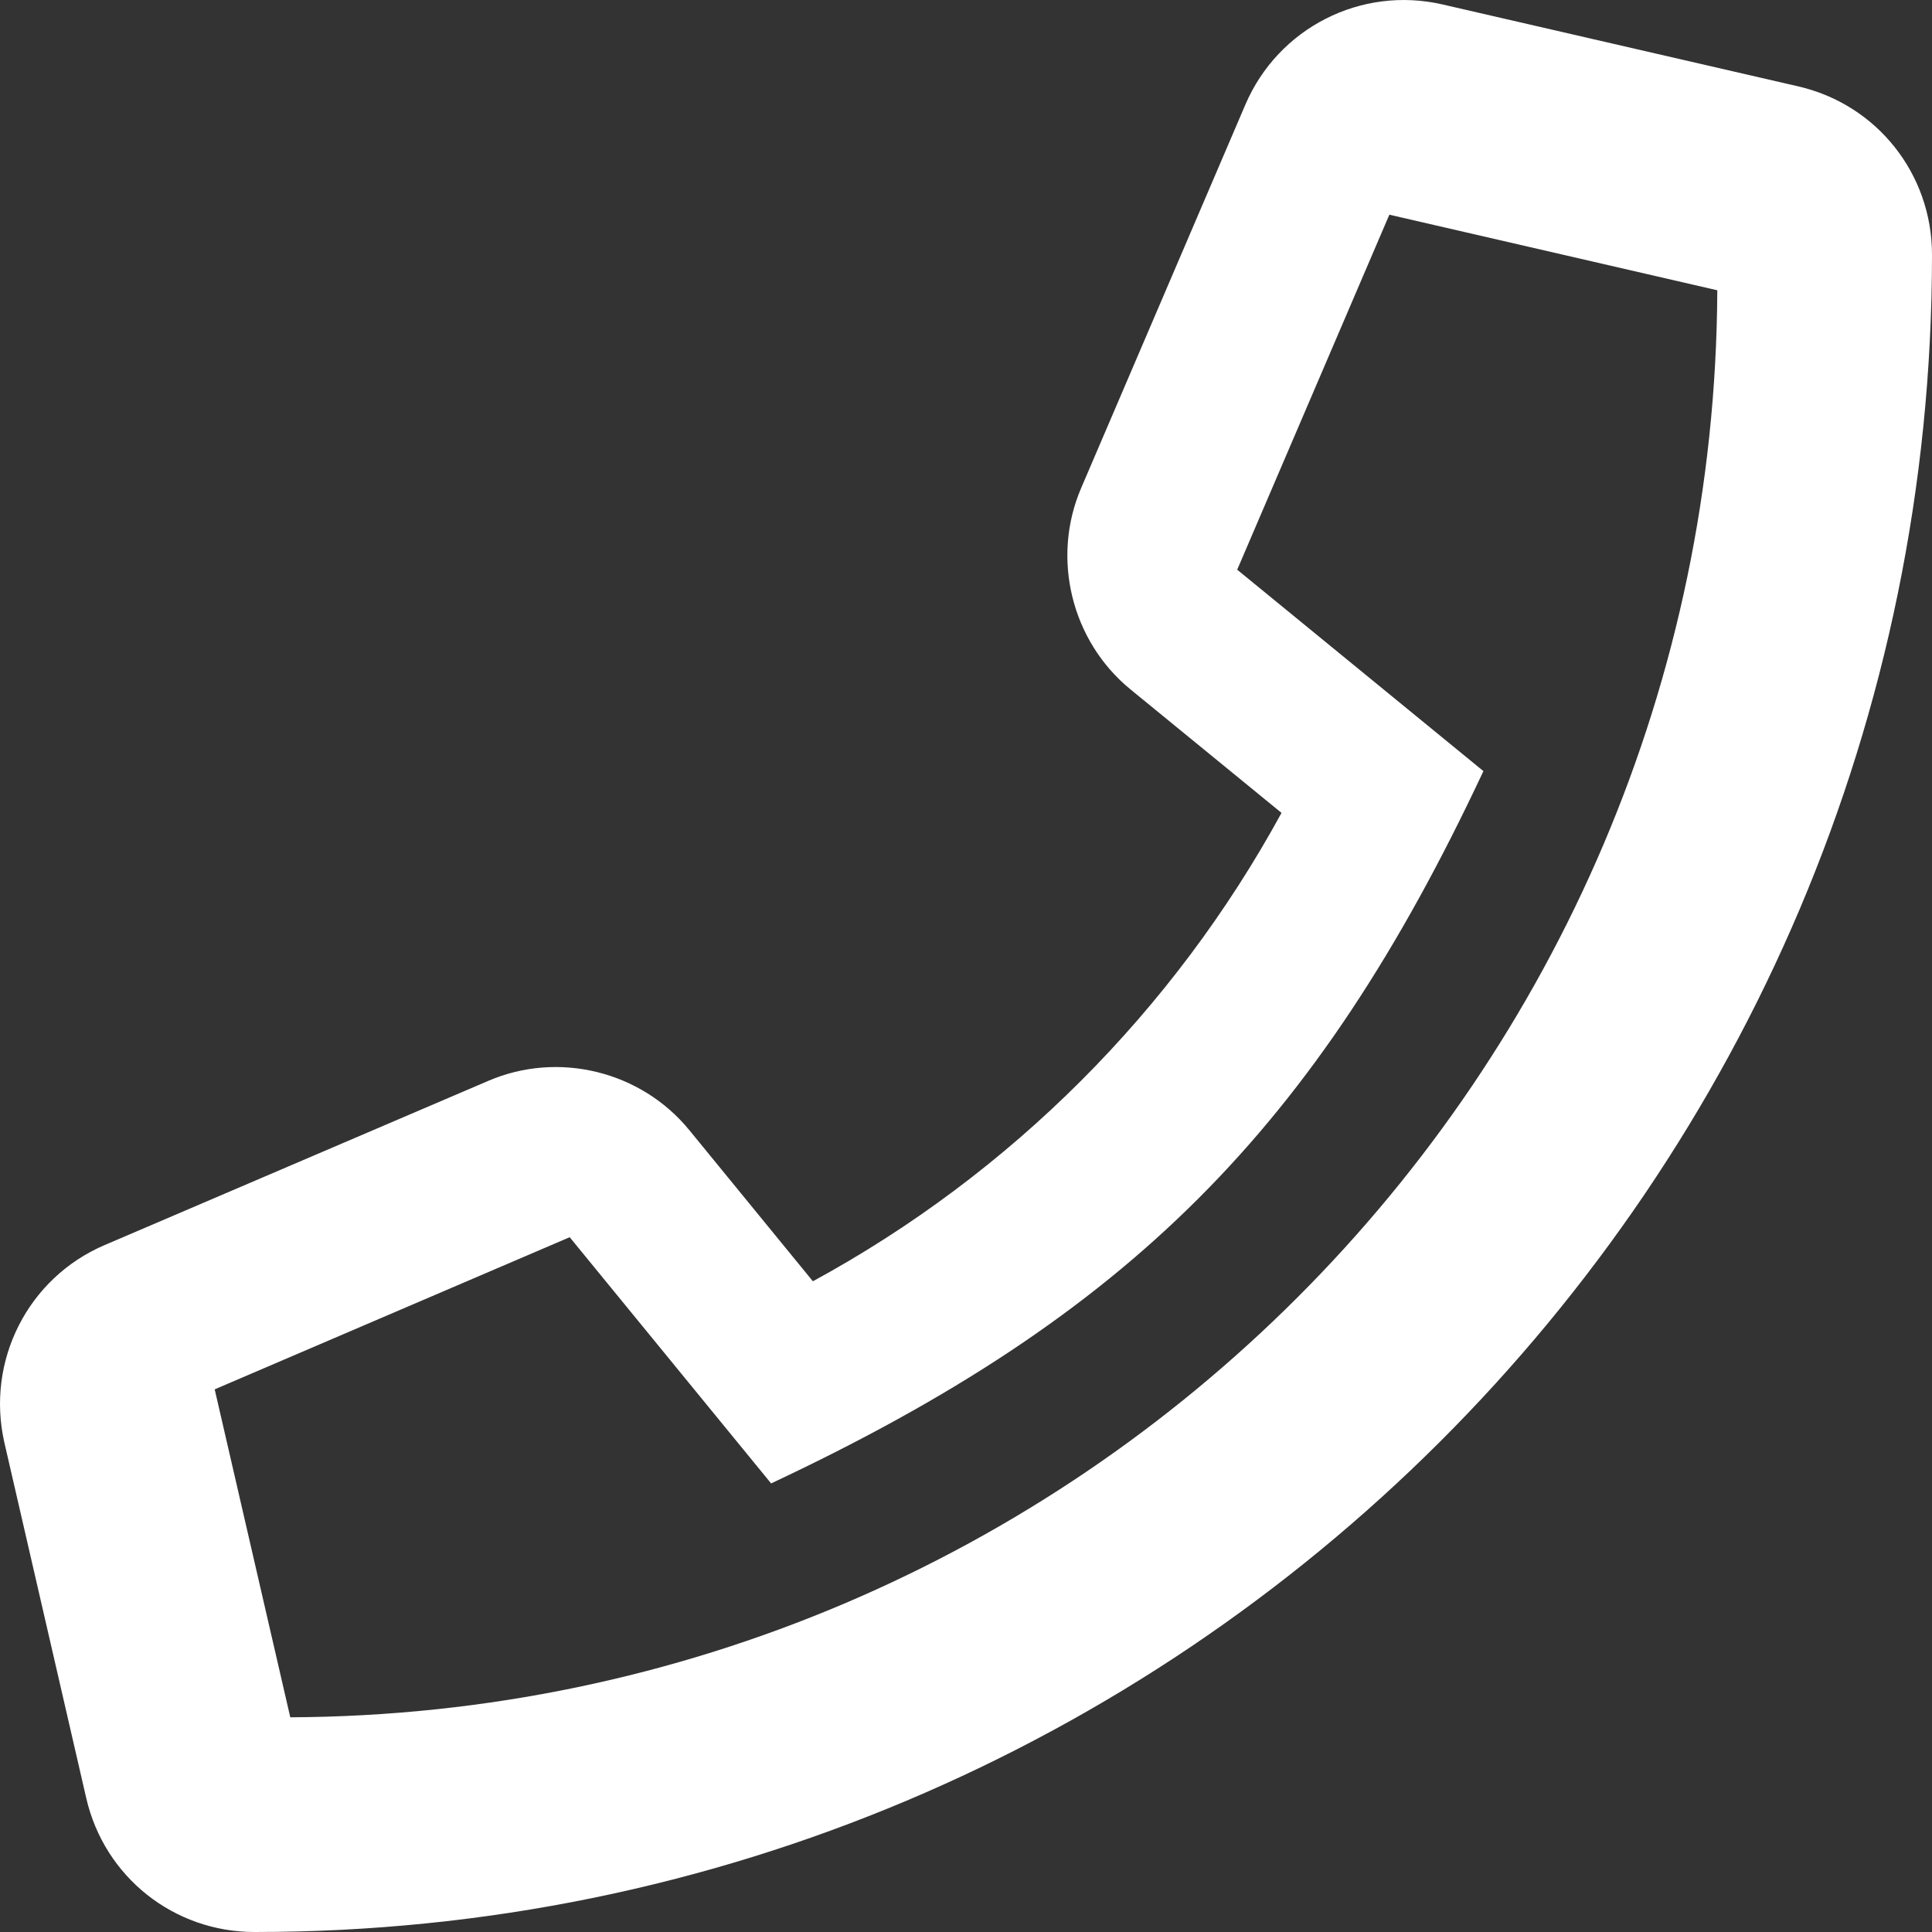 <svg width="16" height="16" viewBox="0 0 16 16" fill="currentColor" xmlns="http://www.w3.org/2000/svg">
    <rect x="0" y="0" width="16" height="16" fill="#333333" stroke="none"/>
    <path fill-rule="evenodd" clip-rule="evenodd" d="M11.947 0.037L14.891 0.715C15.544 0.865 16 1.44 16 2.109C16 9.805 9.76 16.003 2.108 16C1.439 16 0.864 15.544 0.714 14.89L0.036 11.946C-0.117 11.271 0.23 10.583 0.867 10.311L4.042 8.952C4.623 8.701 5.31 8.87 5.71 9.361L6.732 10.611C8.37 9.72 9.719 8.37 10.613 6.732L9.363 5.71C8.873 5.31 8.704 4.622 8.954 4.041L10.313 0.868C10.585 0.231 11.272 -0.119 11.947 0.037ZM1.778 11.506L2.404 14.222C8.919 14.192 14.192 8.919 14.222 2.404L11.506 1.778L10.246 4.718L12.285 6.386C10.896 9.35 9.344 10.896 6.386 12.285L4.718 10.246L1.778 11.506Z" fill="white"/>
</svg>
